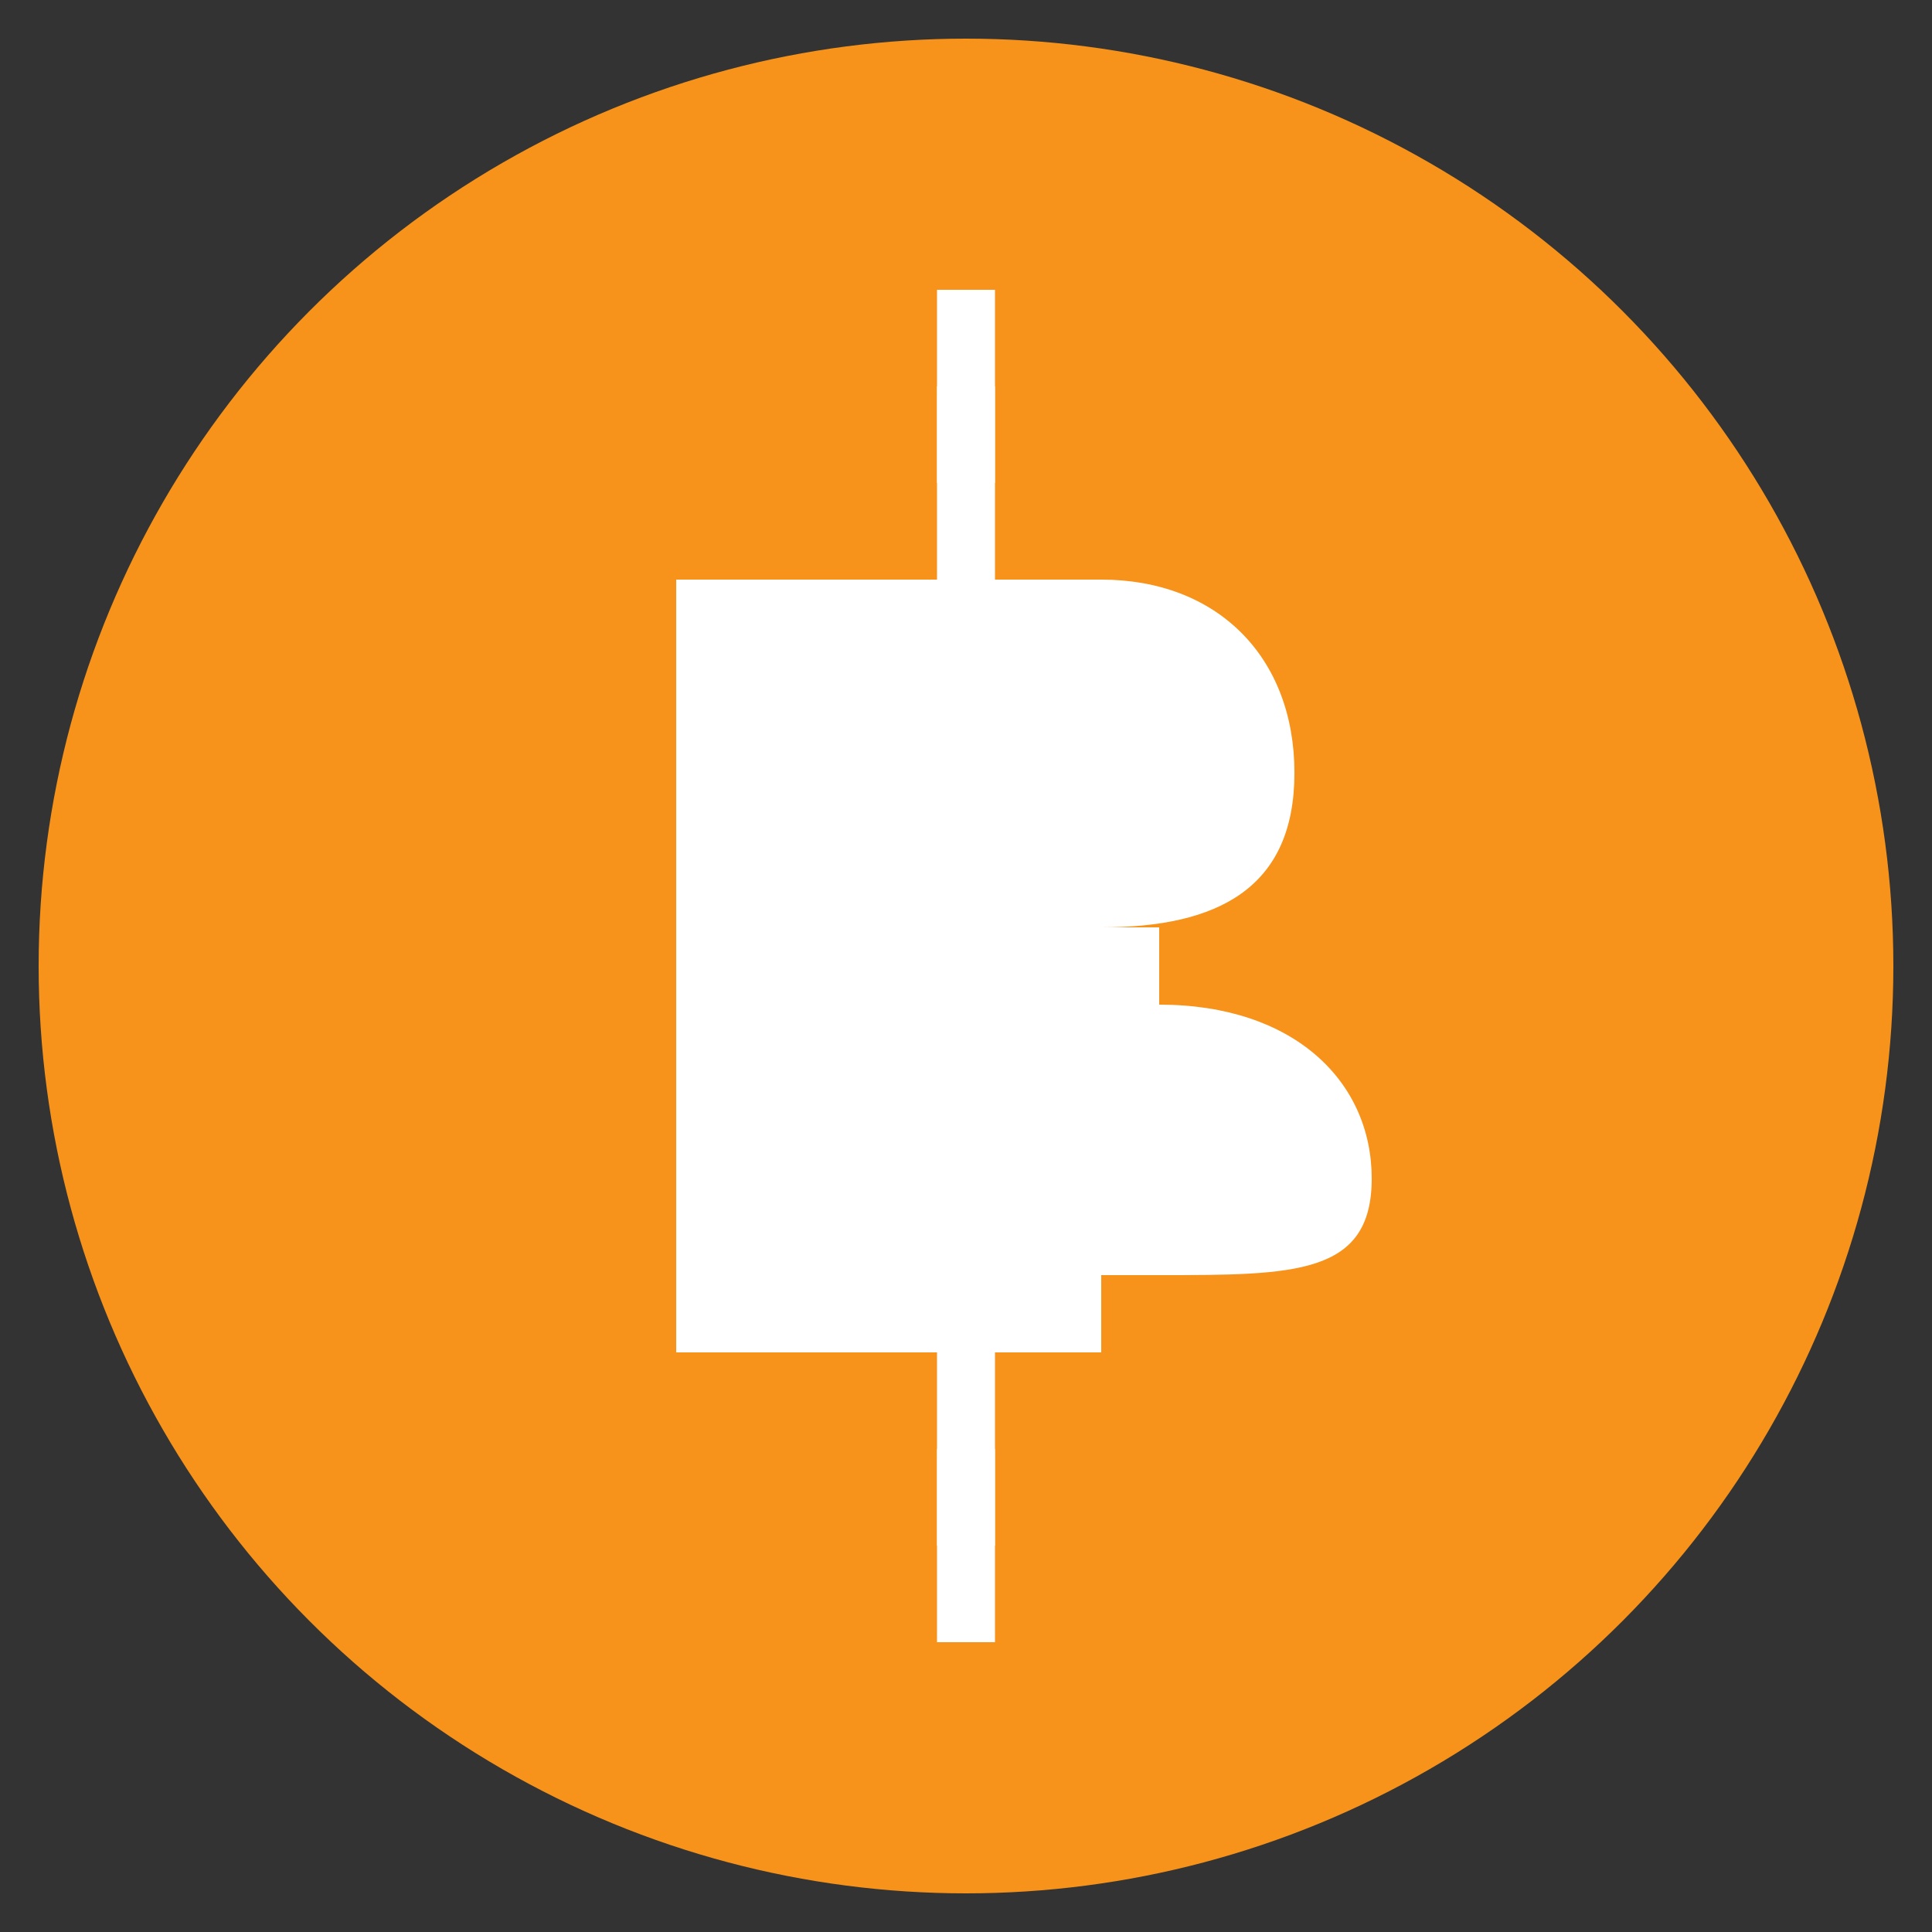 <svg xmlns="http://www.w3.org/2000/svg" width="100" height="100" viewBox="0 0 100 100">
  <rect x="0" y="0" width="100" height="100" fill="#333333" stroke="none"/>
  <!-- Bitcoin Orange Circle -->
  <circle cx="50" cy="50" r="48" fill="#f7931a"/>
  
  <!-- Bitcoin Symbol in White -->
  <g fill="#ffffff">
    <!-- Main vertical line -->
    <rect x="48.5" y="20" width="3" height="60"/>
    
    <!-- Top and bottom extensions -->
    <rect x="48.5" y="15" width="3" height="10"/>
    <rect x="48.5" y="75" width="3" height="10"/>
    
    <!-- The B letter -->
    <!-- Left vertical -->
    <rect x="35" y="30" width="4" height="40"/>
    
    <!-- Horizontal bars -->
    <rect x="35" y="30" width="22" height="4"/>
    <rect x="35" y="48" width="25" height="4"/>
    <rect x="35" y="66" width="22" height="4"/>
    
    <!-- Top curve -->
    <path d="M 57,30 C 63,30 67,34 67,40 C 67,46 63,48 57,48 L 39,48 L 39,34 L 57,34 C 60,34 63,36 63,40 C 63,44 60,44 57,44 L 43,44 L 43,38 L 57,38 Z" fill="#ffffff"/>
    
    <!-- Bottom curve -->
    <path d="M 60,52 C 67,52 71,56 71,61 C 71,66 67,66 60,66 L 39,66 L 39,52 L 60,52 C 64,52 67,54 67,58 C 67,62 64,62 60,62 L 43,62 L 43,56 L 60,56 Z" fill="#ffffff"/>
  </g>
</svg>